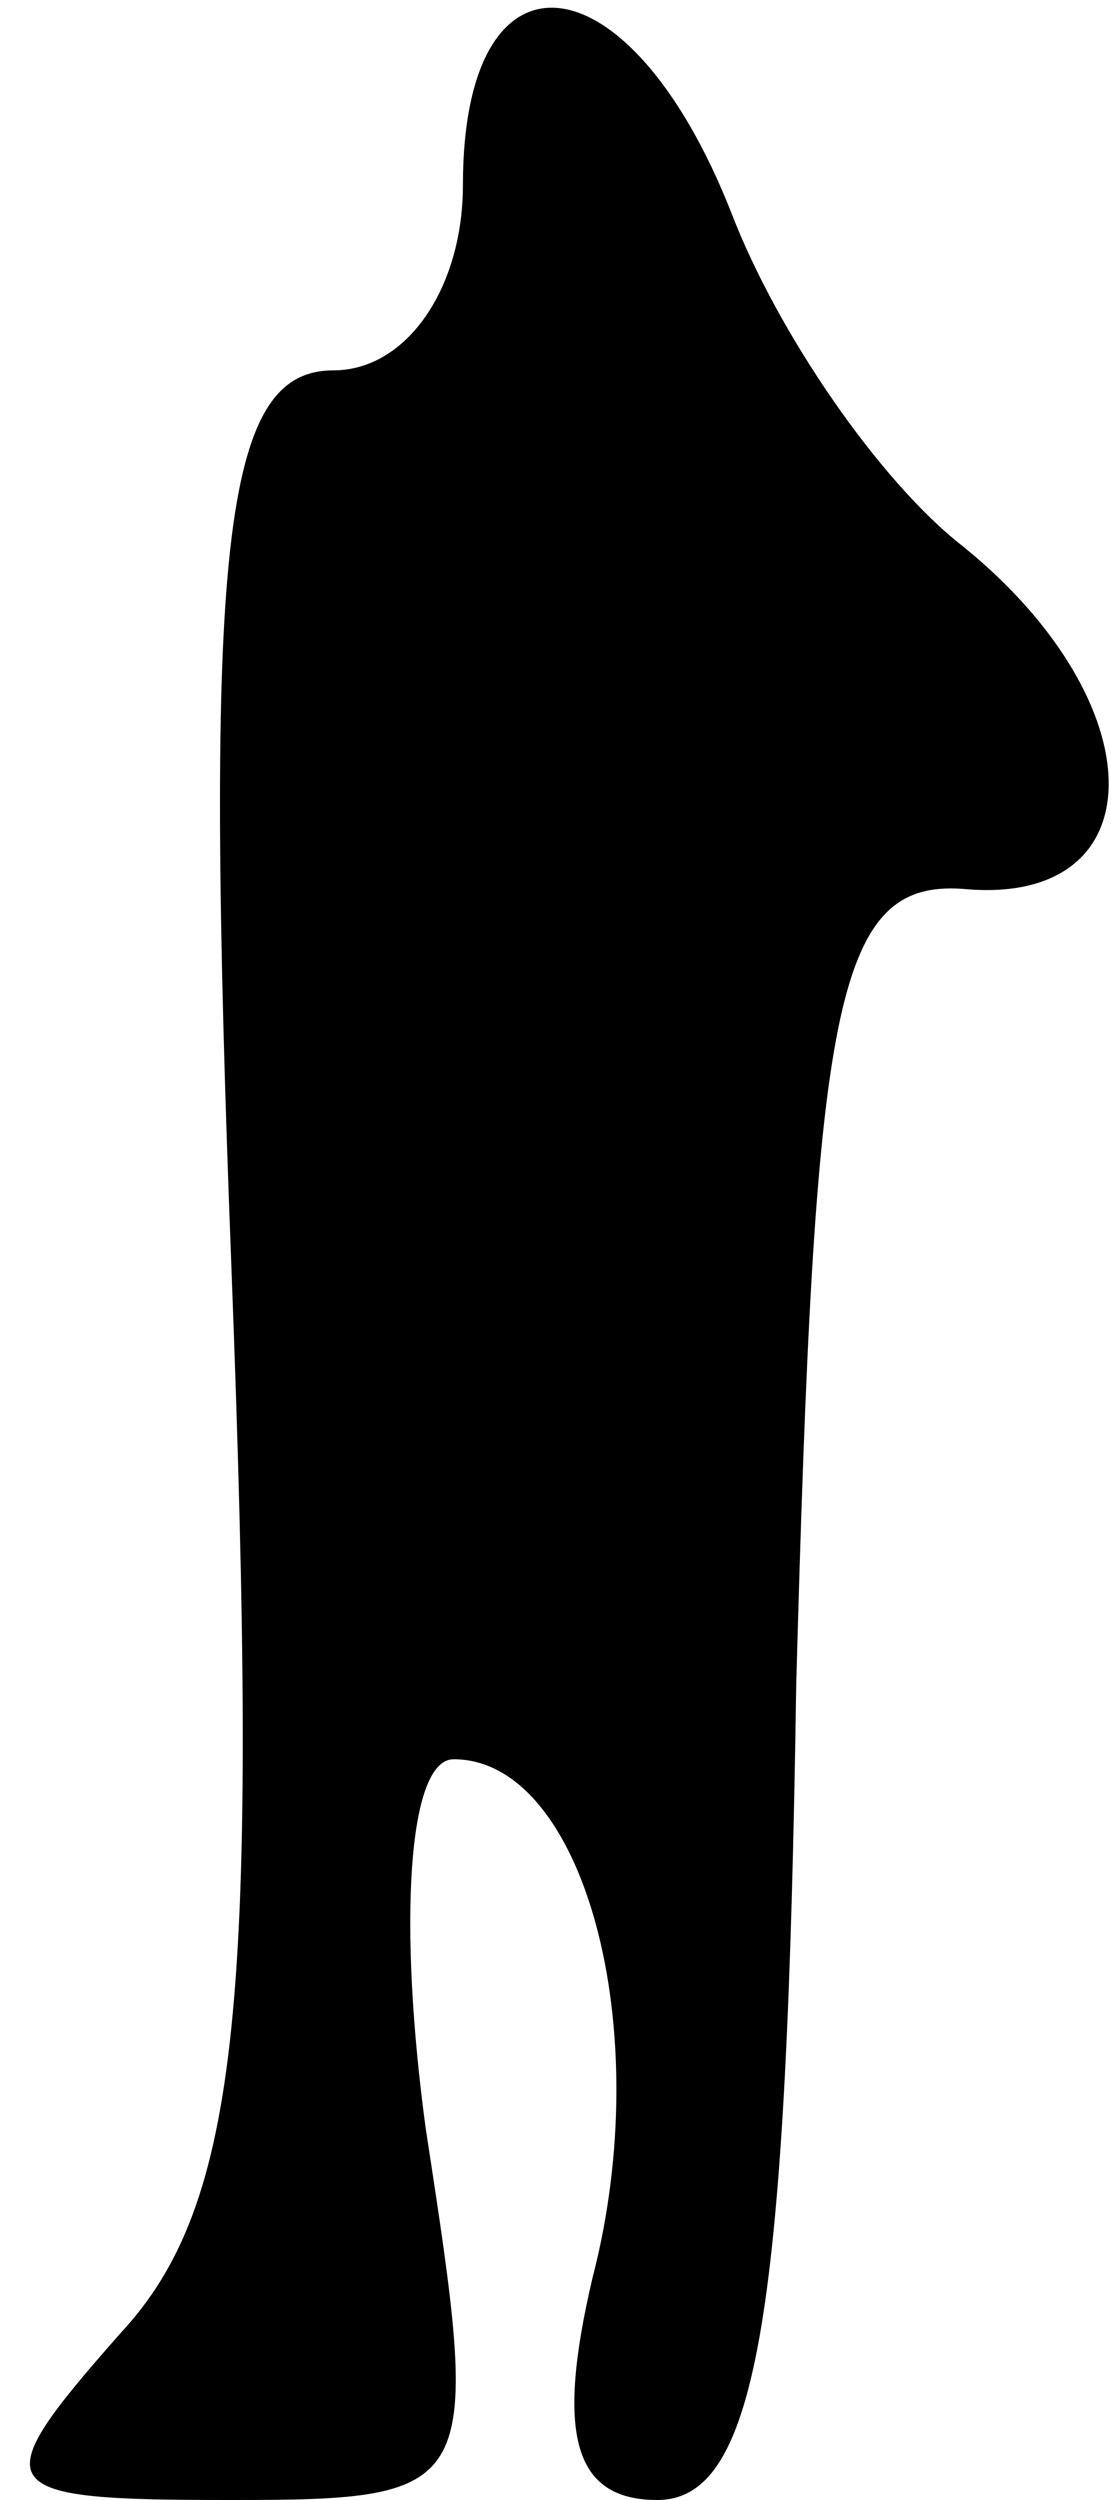 <?xml version="1.0" standalone="no"?>
<!DOCTYPE svg PUBLIC "-//W3C//DTD SVG 20010904//EN"
 "http://www.w3.org/TR/2001/REC-SVG-20010904/DTD/svg10.dtd">
<svg version="1.0" xmlns="http://www.w3.org/2000/svg"
 width="12pt" height="27pt" viewBox="0 0 12 27"
 preserveAspectRatio="xMidYMid meet">
<g transform="translate(0,27) scale(0.1,-0.1)"
fill="#000000" stroke="none">
<path fill="#000000" stroke="none" d="M50 250 c0 -11 -6 -20 -14 -20 -12 0
-14 -19 -11 -97 3 -79 1 -101 -12 -115 -15 -17 -14 -18 12 -18 27 0 27 1 21
40 -3 22 -2 40 3 40 14 0 22 -29 15 -56 -4 -17 -2 -24 7 -24 11 0 14 21 15 88
2 73 4 87 18 86 21 -2 21 20 0 37 -9 7 -20 23 -25 36 -11 28 -29 30 -29 3z"/>
</g>
</svg>
